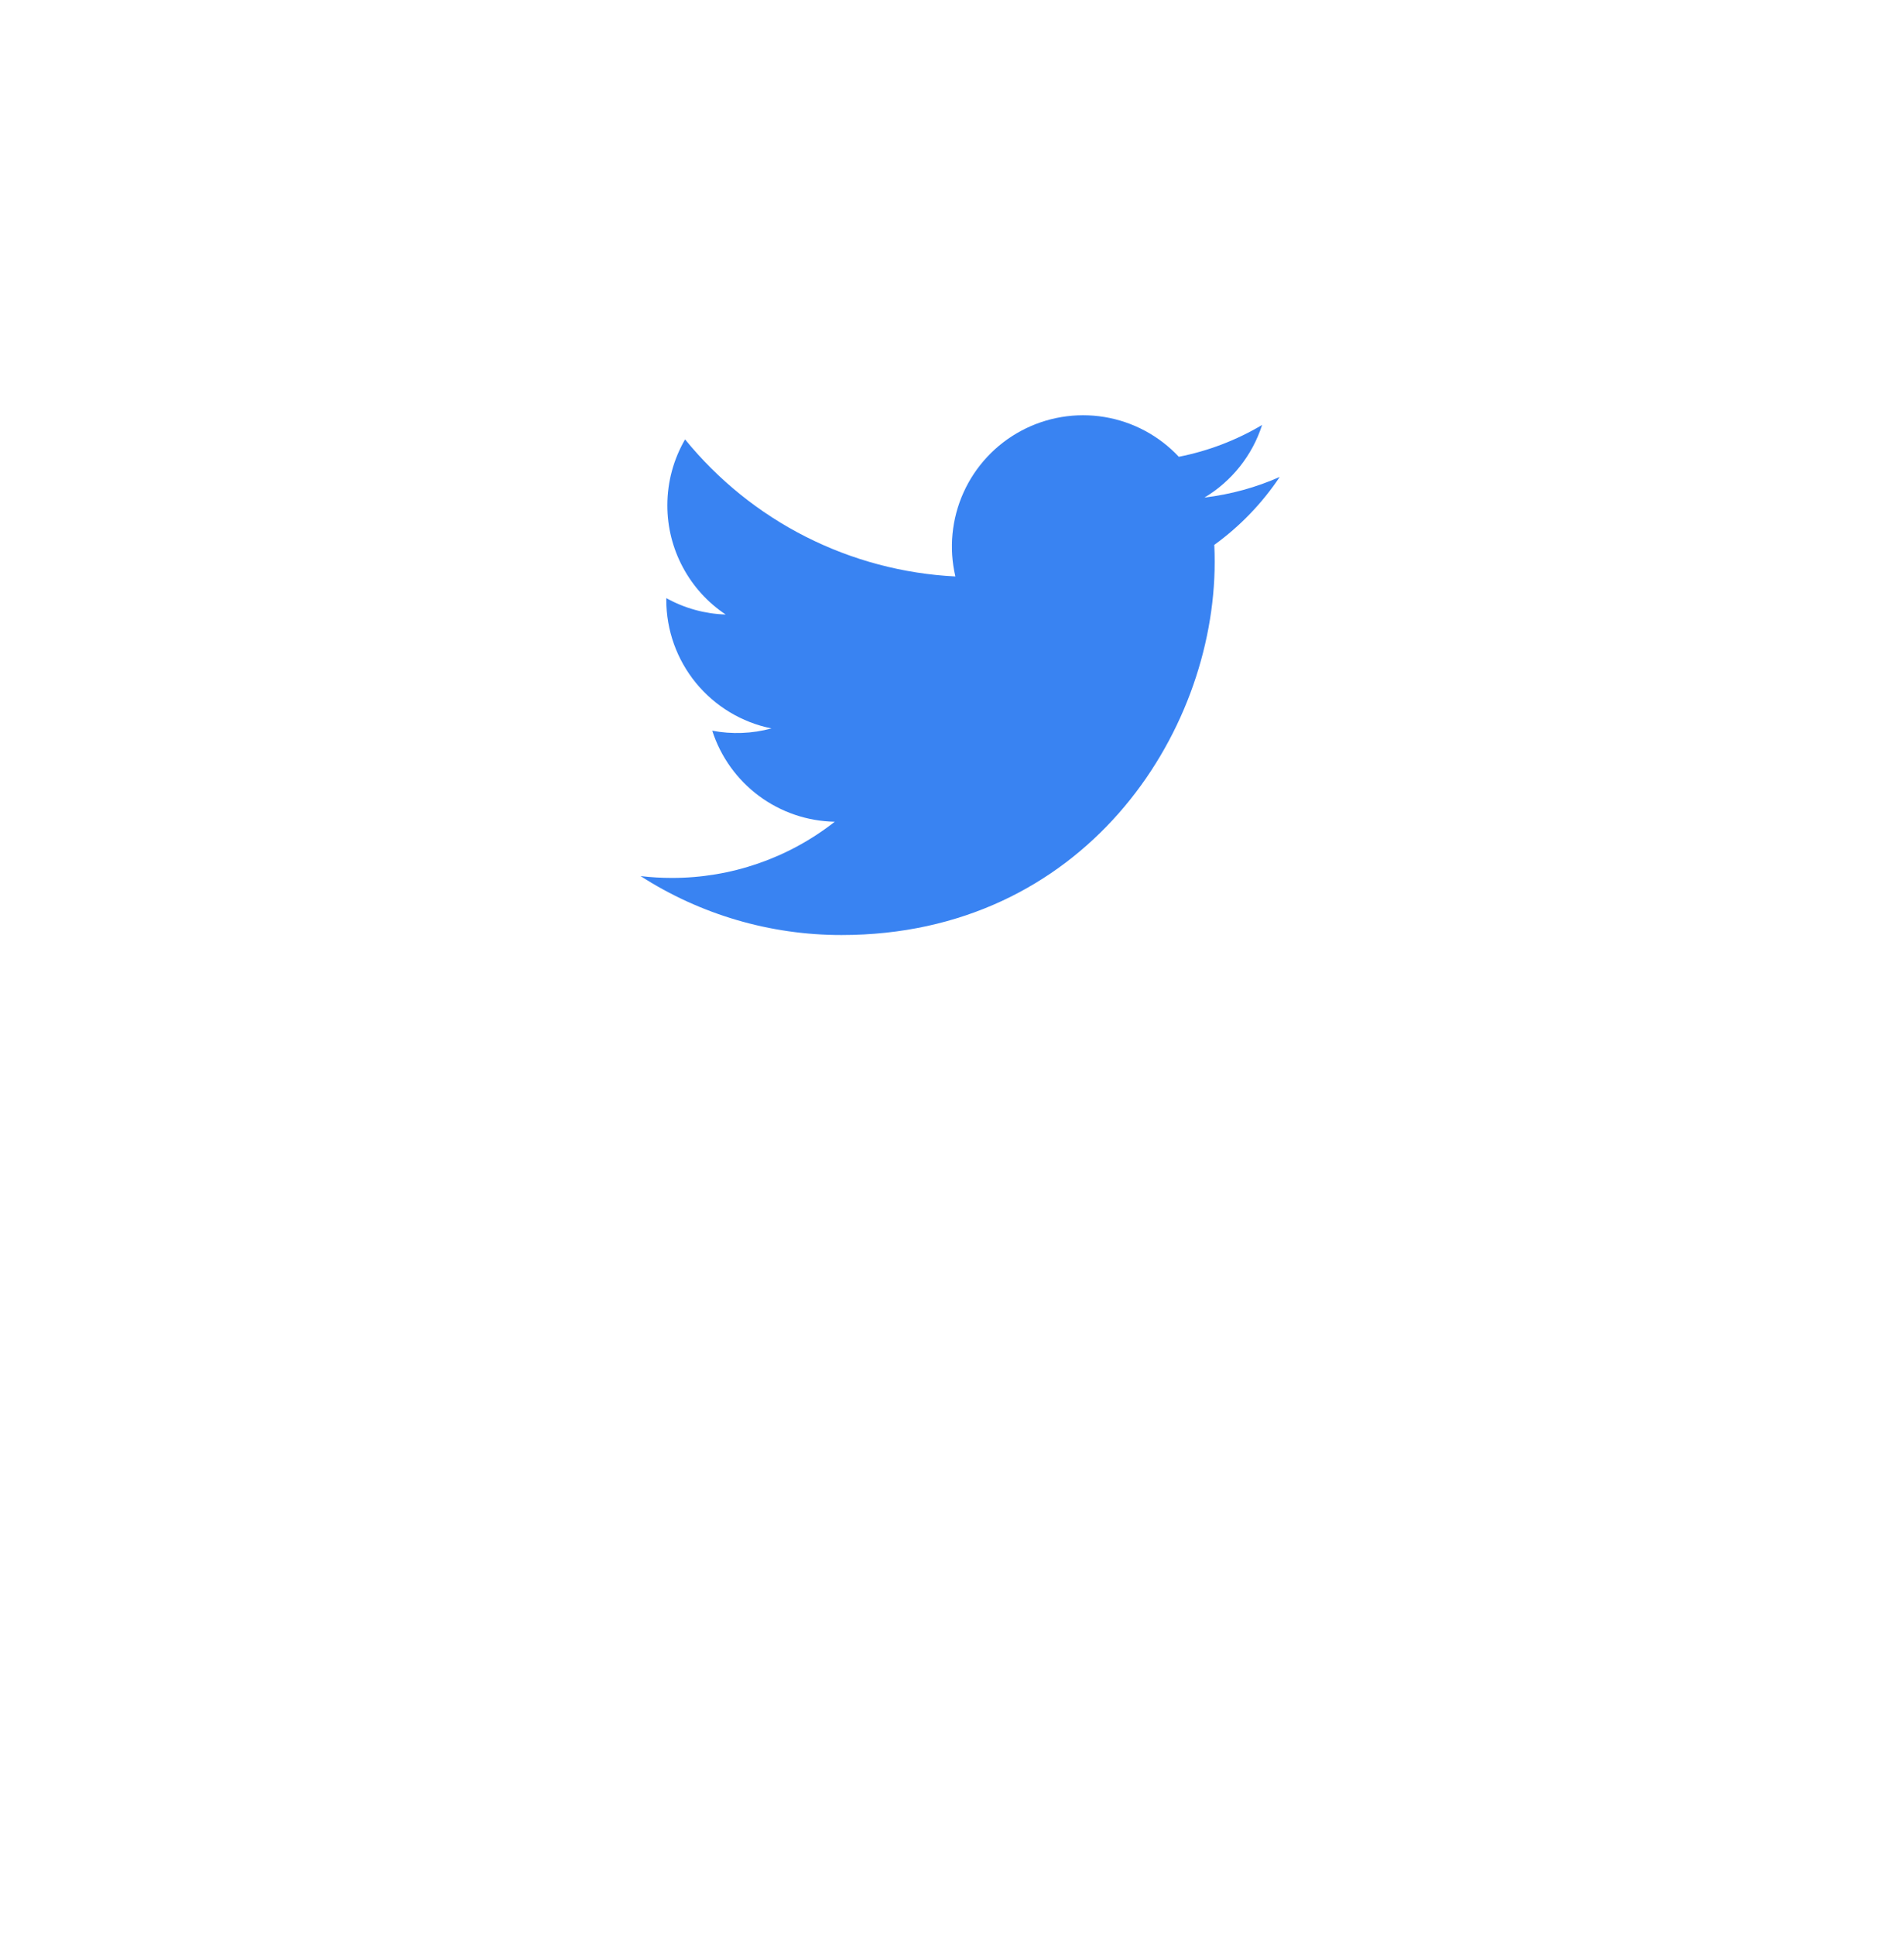 <svg width="62" height="63" viewBox="0 0 62 63" fill="none" xmlns="http://www.w3.org/2000/svg">
<g filter="url(#filter0_d_310_7177)">
<rect x="9" width="44" height="44" rx="15" fill="white"/>
</g>
<path d="M41.673 15.526C40.907 15.865 40.085 16.094 39.221 16.198C40.113 15.664 40.78 14.824 41.098 13.834C40.26 14.332 39.343 14.682 38.386 14.87C37.743 14.184 36.892 13.728 35.963 13.575C35.035 13.422 34.082 13.58 33.252 14.024C32.423 14.468 31.763 15.174 31.376 16.031C30.989 16.889 30.895 17.85 31.11 18.766C29.412 18.681 27.751 18.239 26.235 17.471C24.718 16.702 23.381 15.623 22.308 14.304C21.942 14.936 21.731 15.669 21.731 16.451C21.73 17.154 21.903 17.846 22.235 18.466C22.566 19.086 23.045 19.615 23.63 20.005C22.952 19.984 22.289 19.801 21.696 19.471V19.526C21.696 20.512 22.037 21.468 22.661 22.231C23.286 22.994 24.155 23.518 25.121 23.713C24.492 23.884 23.833 23.909 23.193 23.787C23.465 24.635 23.997 25.377 24.712 25.909C25.427 26.44 26.291 26.735 27.182 26.751C25.669 27.939 23.801 28.583 21.878 28.58C21.538 28.58 21.197 28.56 20.859 28.52C22.811 29.775 25.083 30.441 27.404 30.439C35.26 30.439 39.554 23.932 39.554 18.289C39.554 18.106 39.55 17.921 39.541 17.738C40.377 17.133 41.098 16.385 41.671 15.528L41.673 15.526Z" fill="#3983F2"/>
<defs>
<filter id="filter0_d_310_7177" x="0" y="0" width="62" height="63" filterUnits="userSpaceOnUse" color-interpolation-filters="sRGB">
<feFlood flood-opacity="0" result="BackgroundImageFix"/>
<feColorMatrix in="SourceAlpha" type="matrix" values="0 0 0 0 0 0 0 0 0 0 0 0 0 0 0 0 0 0 127 0" result="hardAlpha"/>
<feMorphology radius="11" operator="erode" in="SourceAlpha" result="effect1_dropShadow_310_7177"/>
<feOffset dy="10"/>
<feGaussianBlur stdDeviation="10"/>
<feComposite in2="hardAlpha" operator="out"/>
<feColorMatrix type="matrix" values="0 0 0 0 0 0 0 0 0 0 0 0 0 0 0 0 0 0 0.25 0"/>
<feBlend mode="normal" in2="BackgroundImageFix" result="effect1_dropShadow_310_7177"/>
<feBlend mode="normal" in="SourceGraphic" in2="effect1_dropShadow_310_7177" result="shape"/>
</filter>
</defs>
</svg>
